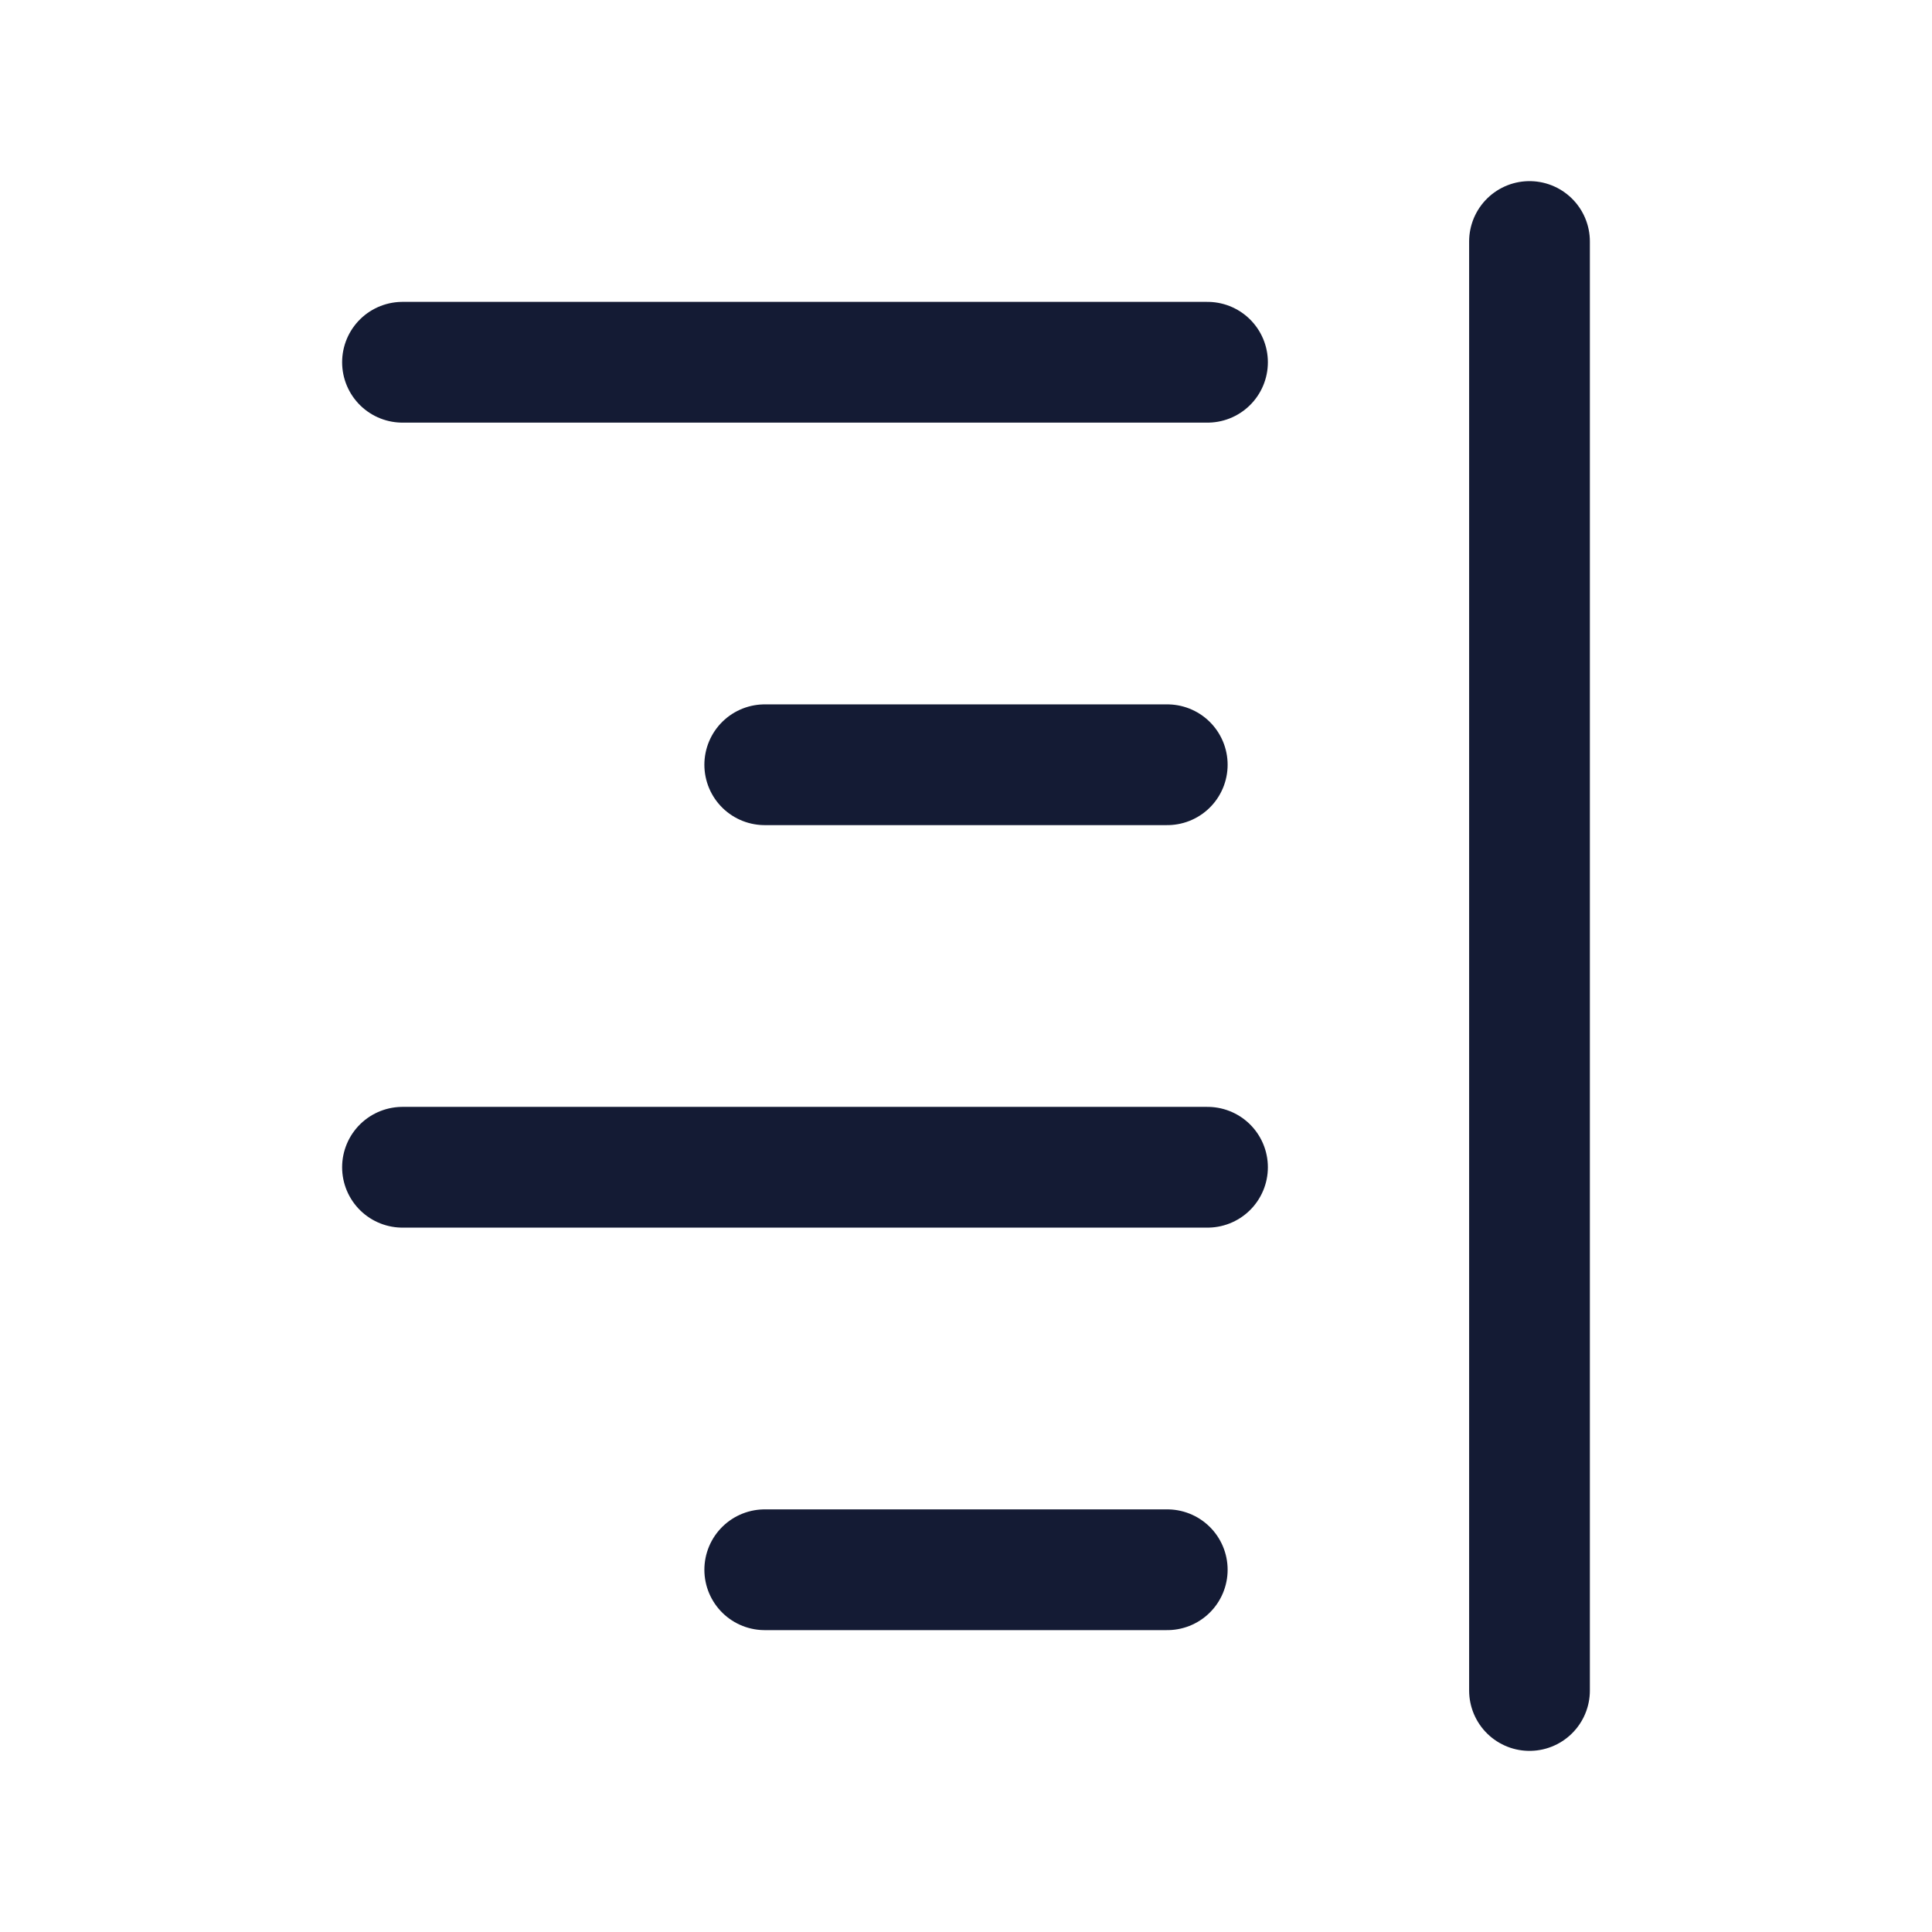 <svg width="24" height="24" viewBox="0 0 24 24" fill="none" xmlns="http://www.w3.org/2000/svg">
<path d="M5 4.5H15" stroke="#141B34" stroke-width="1.5" stroke-linecap="round" stroke-linejoin="round"/>
<path d="M9.5 9.5H14.5" stroke="#141B34" stroke-width="1.5" stroke-linecap="round" stroke-linejoin="round"/>
<path d="M5 14.5H15" stroke="#141B34" stroke-width="1.5" stroke-linecap="round" stroke-linejoin="round"/>
<path d="M9.5 19.5H14.5" stroke="#141B34" stroke-width="1.5" stroke-linecap="round" stroke-linejoin="round"/>
<path d="M19 3V21" stroke="#141B34" stroke-width="1.5" stroke-linecap="round" stroke-linejoin="round"/>
</svg>
